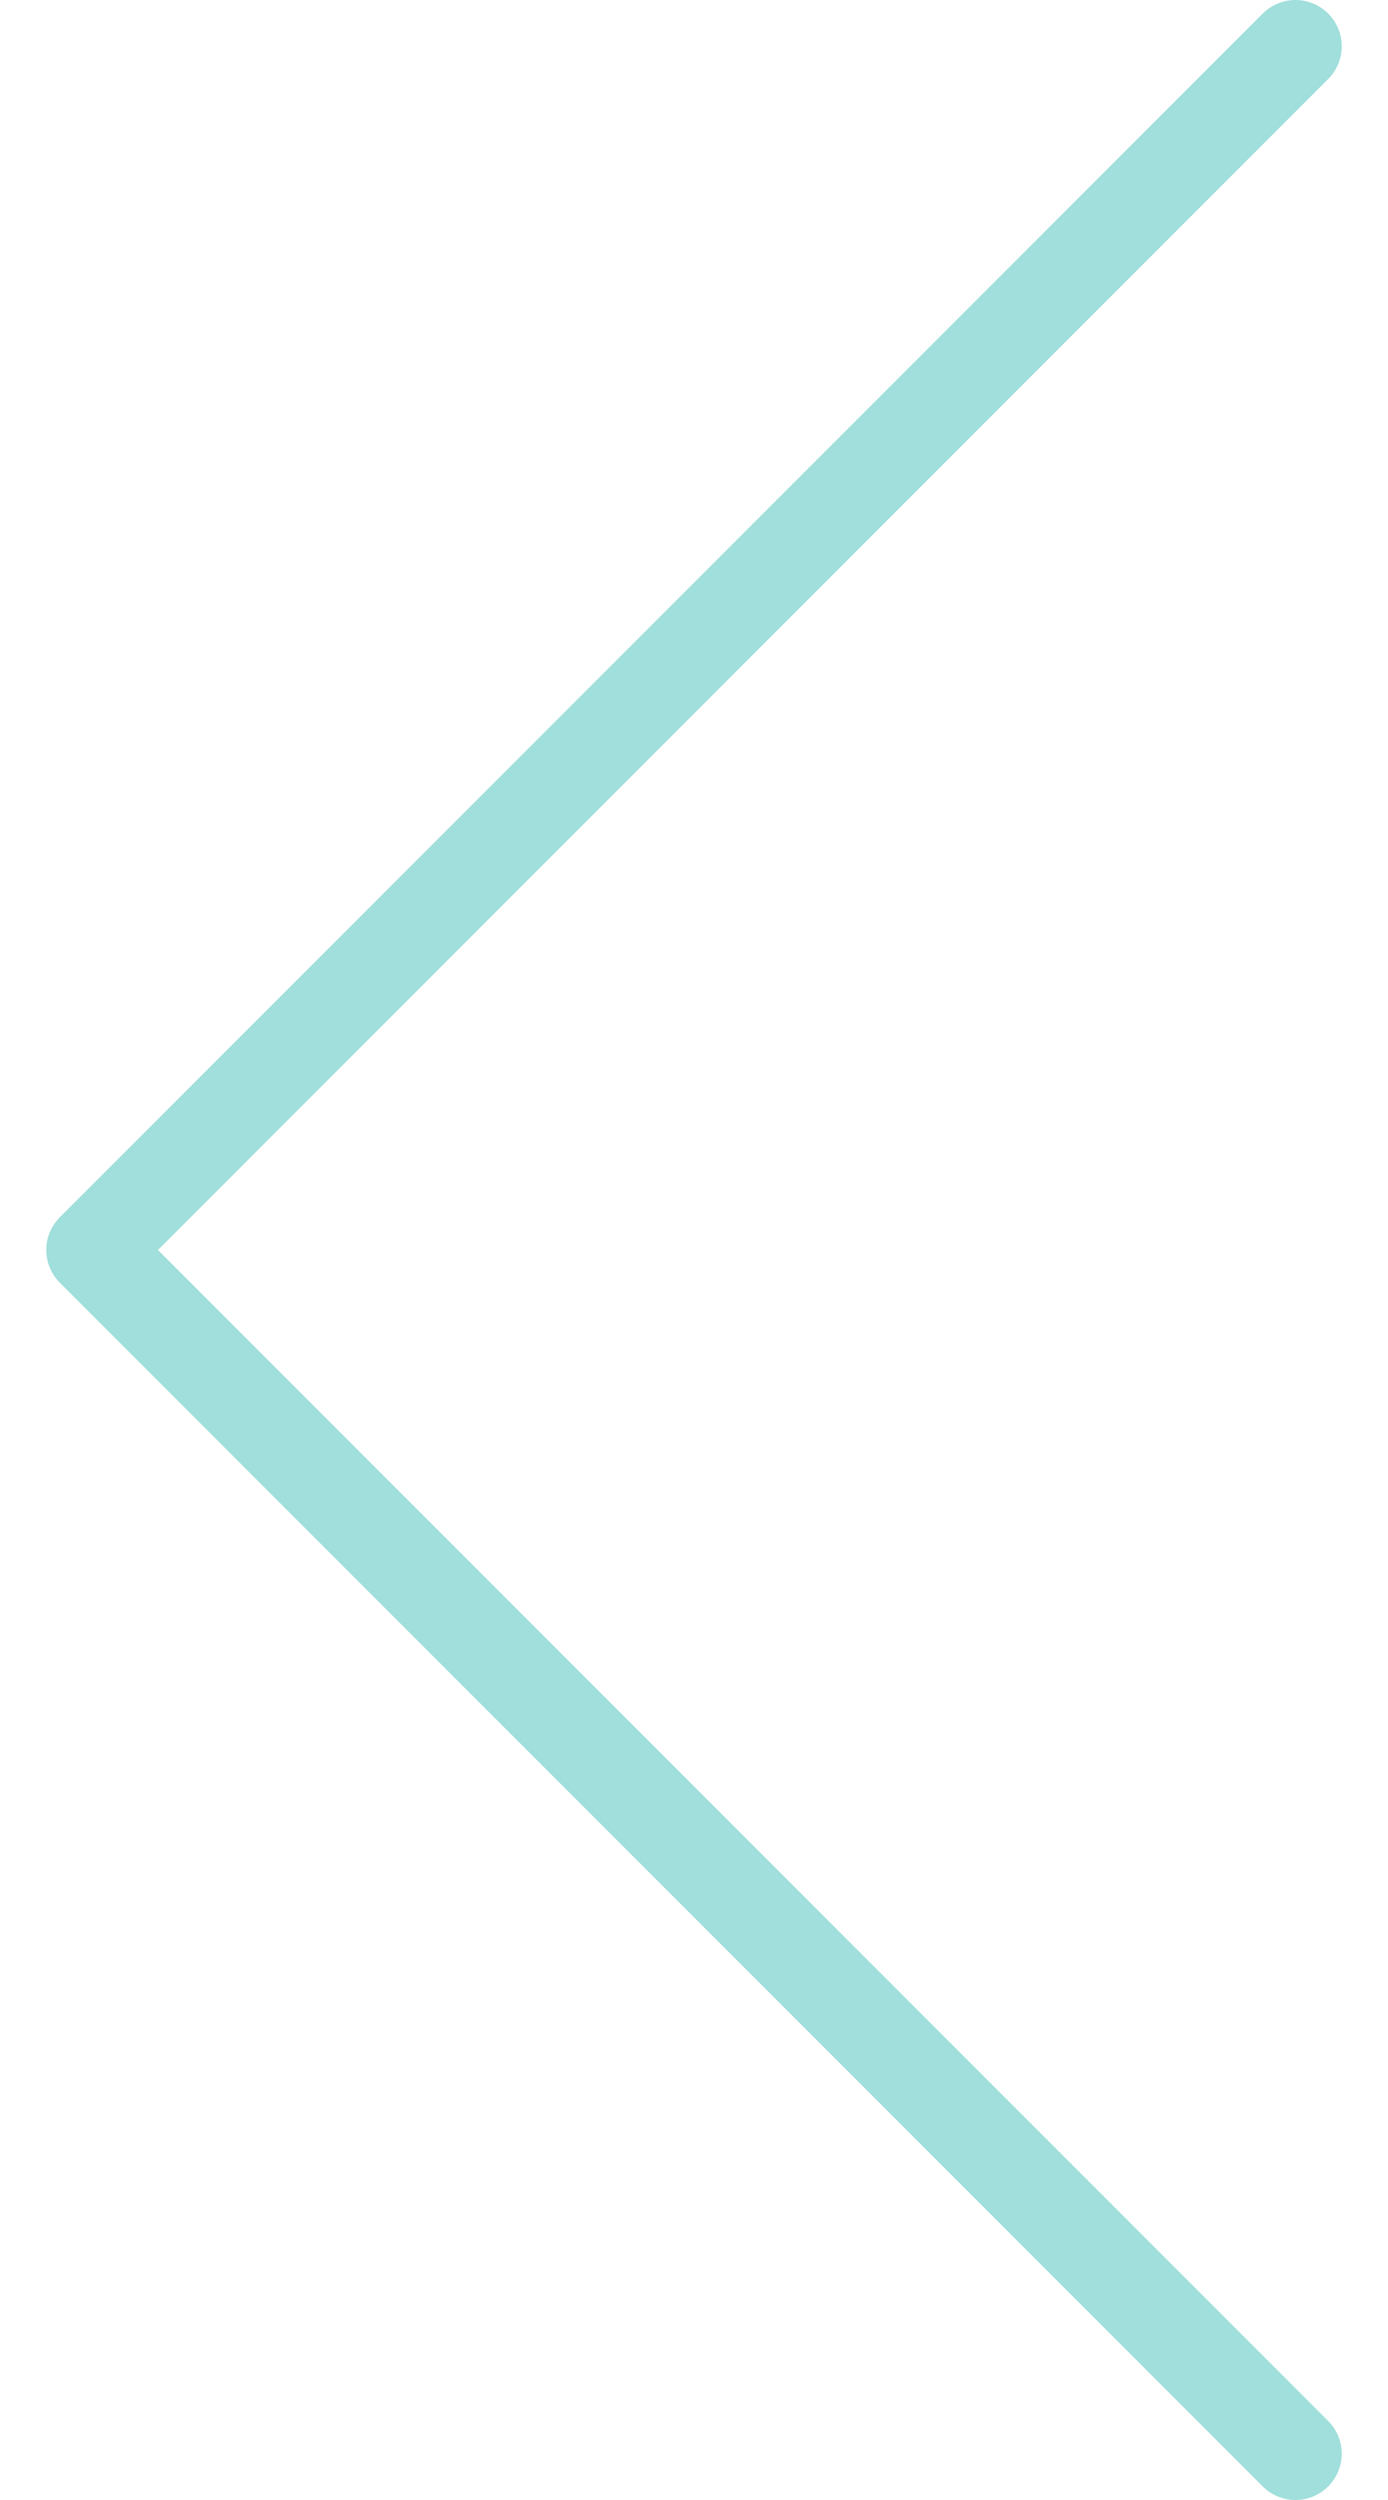 <svg width="15" height="27" viewBox="0 0 15 27" fill="none" xmlns="http://www.w3.org/2000/svg">
<path d="M14 0.5L1 13.5L14 26.5" stroke="#A0DFDB" stroke-linecap="round" stroke-linejoin="round"/>
</svg>
